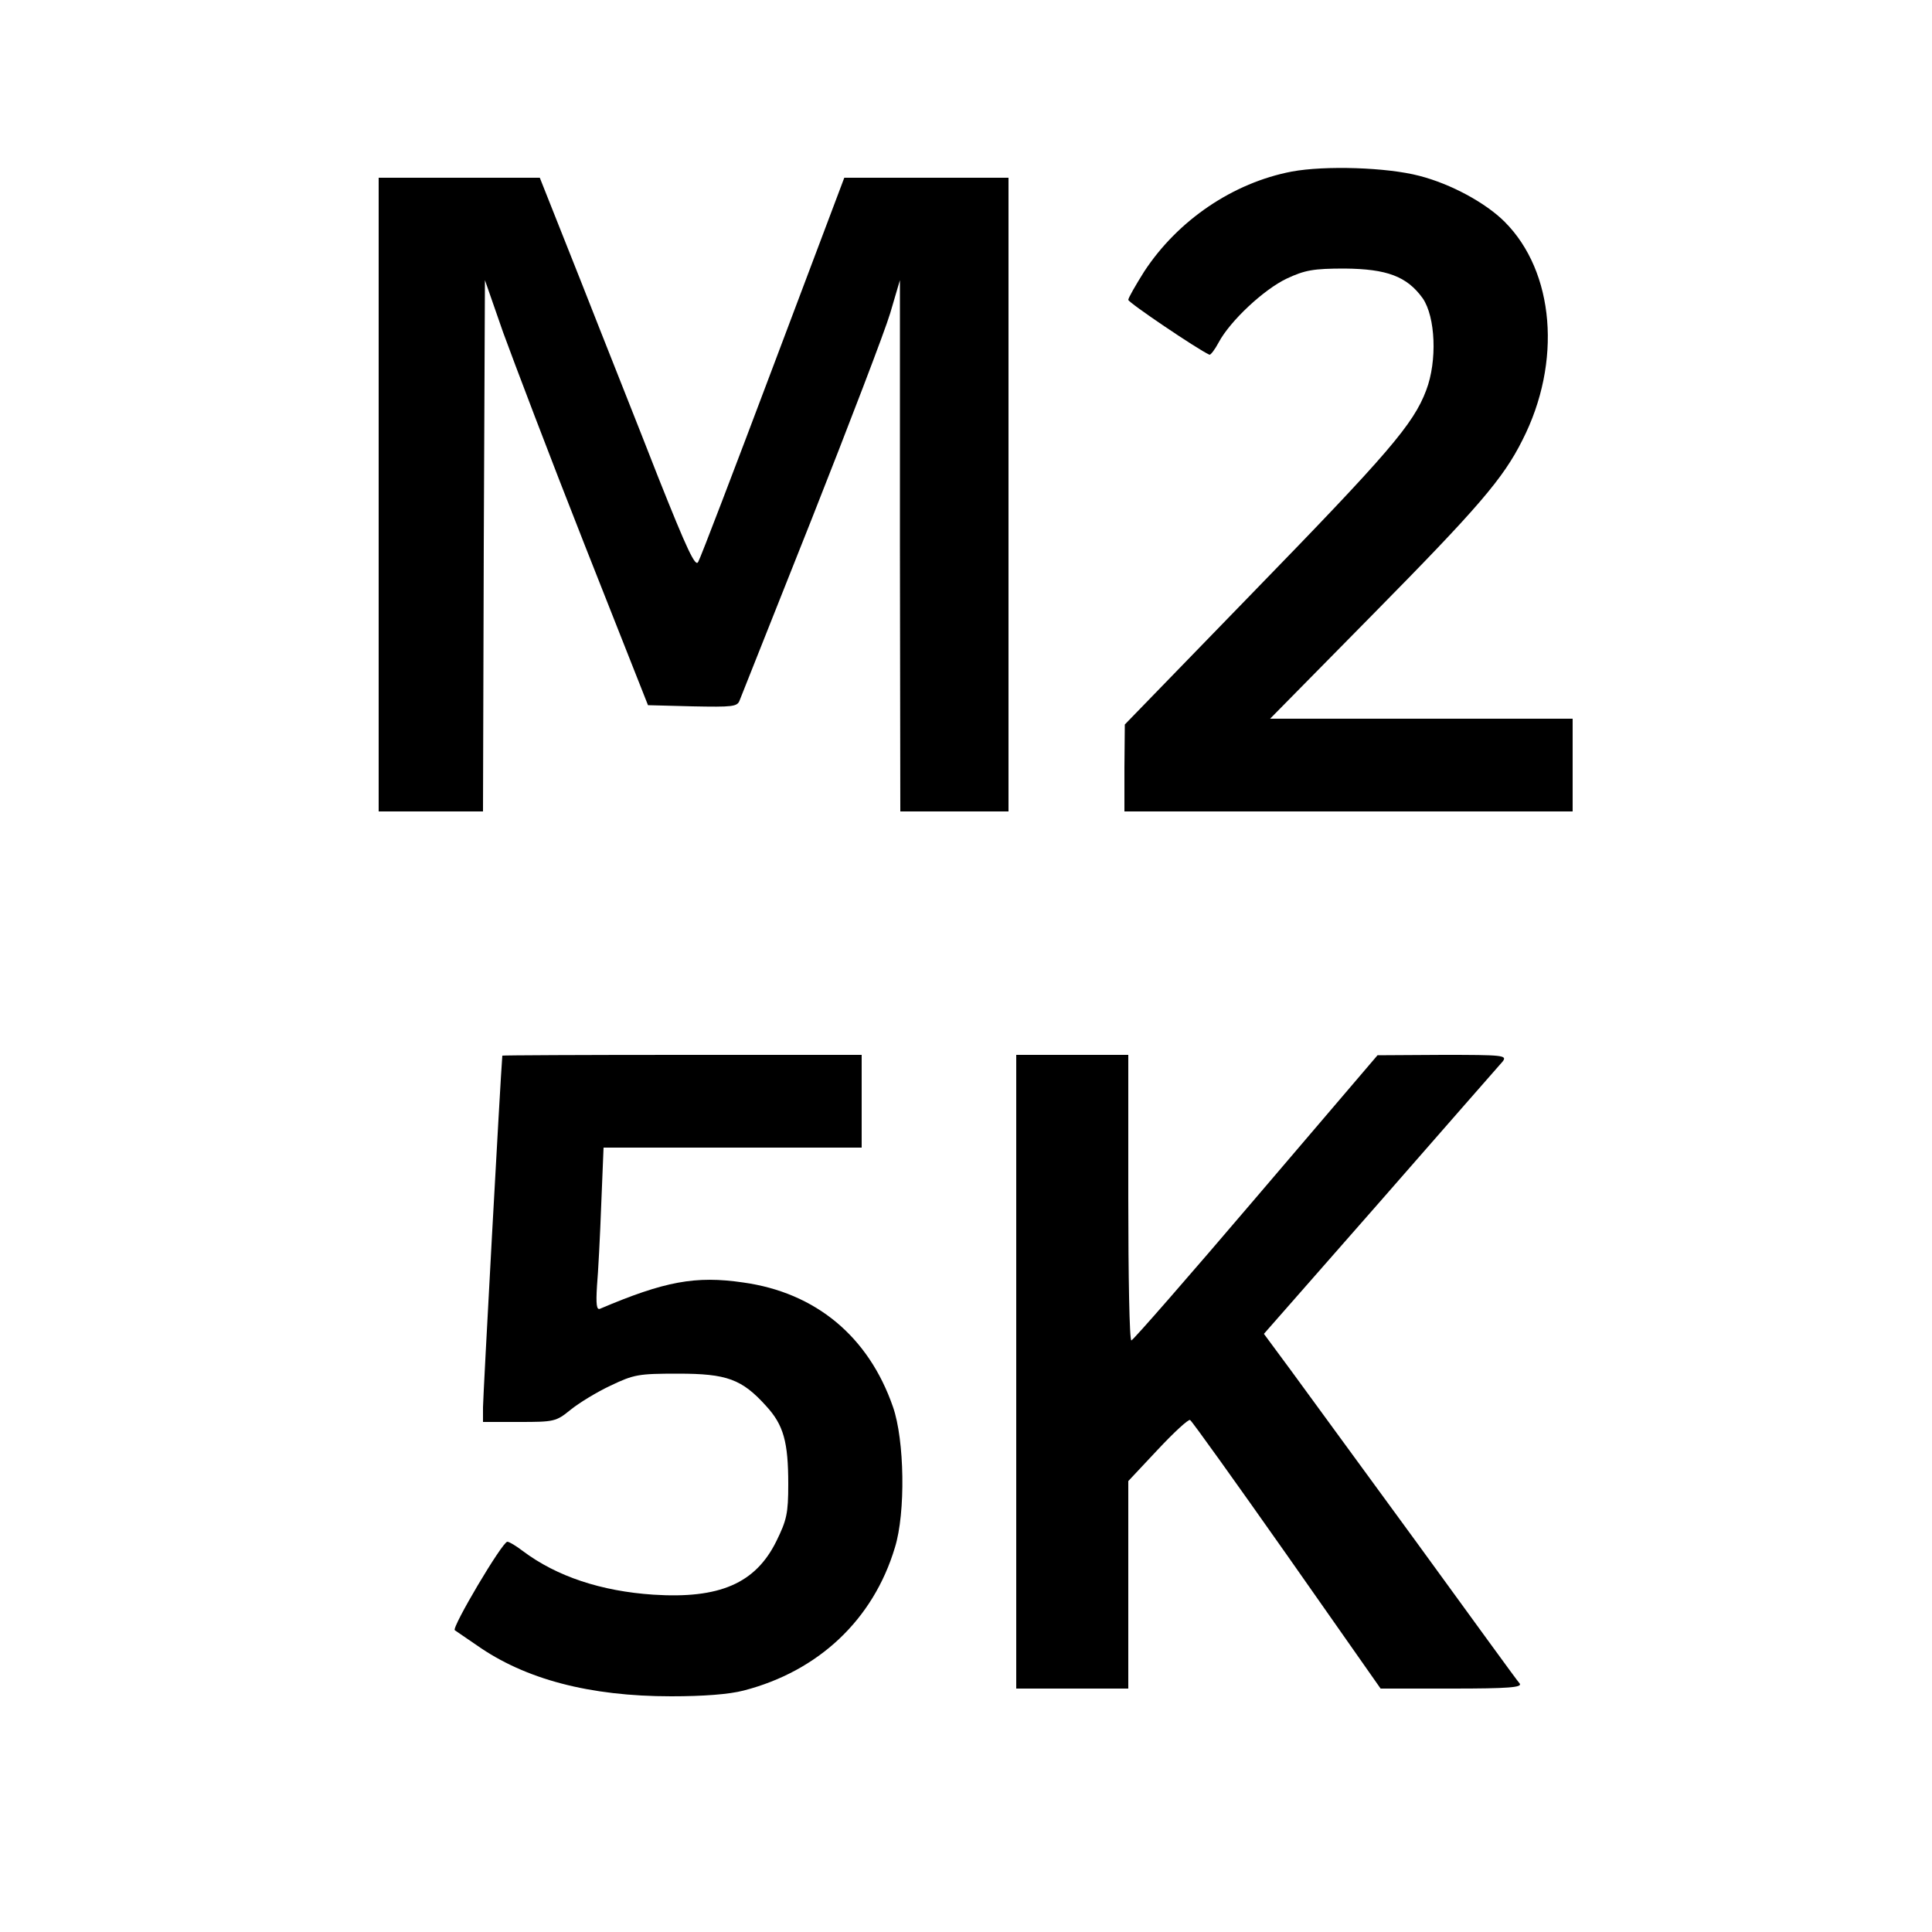 <?xml version="1.0" standalone="no"?>
<!DOCTYPE svg PUBLIC "-//W3C//DTD SVG 20010904//EN"
 "http://www.w3.org/TR/2001/REC-SVG-20010904/DTD/svg10.dtd">
<svg version="1.0" xmlns="http://www.w3.org/2000/svg"
 width="500pt" height="500pt" viewBox="0 0 500 500"
 preserveAspectRatio="xMidYMid meet">

<g transform="translate(0,500) scale(0.1,-0.1)"
fill="#000000" stroke="none">
<path d="M3343 4556 c-152 -29 -295 -126 -382 -259 -22 -35 -41 -68 -41 -73 0
-7 179 -128 210 -142 3 -1 14 13 24 32 30 56 117 137 176 165 47 22 69 26 150
26 109 -1 161 -20 202 -77 33 -48 38 -162 9 -238 -33 -88 -99 -164 -450 -525
l-330 -340 -1 -112 0 -113 580 0 580 0 0 120 0 120 -391 0 -392 0 267 271
c271 275 336 350 386 450 103 202 83 436 -46 565 -49 49 -139 98 -221 119 -84
22 -244 27 -330 11z"/>
<path d="M980 3720 l0 -820 135 0 135 0 2 688 3 687 47 -135 c27 -74 121 -322
211 -550 l164 -415 115 -3 c103 -2 116 -1 122 15 4 10 88 221 186 468 98 248
190 488 204 535 l25 85 0 -687 1 -688 140 0 140 0 0 820 0 820 -212 0 -213 0
-184 -488 c-101 -268 -188 -496 -194 -506 -7 -15 -28 29 -104 220 -51 131
-142 359 -200 507 l-106 267 -208 0 -209 0 0 -820z"/>
<path d="M1300 2268 c-5 -59 -50 -885 -50 -910 l0 -38 94 0 c90 0 95 1 132 31
22 18 68 46 104 63 61 29 72 31 175 31 126 0 165 -14 228 -84 45 -49 57 -93
57 -202 0 -76 -4 -93 -31 -148 -54 -109 -147 -149 -318 -138 -135 9 -250 47
-338 113 -17 13 -35 24 -40 24 -13 0 -145 -223 -136 -229 5 -3 30 -21 57 -39
125 -88 292 -132 503 -132 83 0 150 5 188 15 193 50 335 183 391 370 28 90 25
278 -5 364 -63 182 -200 296 -388 322 -123 18 -203 3 -370 -68 -9 -4 -11 11
-8 59 3 34 8 129 11 211 l6 147 334 0 334 0 0 120 0 120 -465 0 c-256 0 -465
-1 -465 -2z"/>
<path d="M2630 1450 l0 -820 145 0 145 0 0 268 0 269 76 81 c42 45 80 80 84
77 5 -3 118 -161 251 -350 l242 -345 185 0 c146 0 182 3 175 13 -6 6 -126 172
-268 367 -143 195 -289 396 -326 446 l-68 92 302 344 c166 190 308 352 316
361 12 16 1 17 -155 17 l-169 -1 -315 -369 c-173 -203 -318 -369 -322 -369 -5
-1 -8 166 -8 369 l0 370 -145 0 -145 0 0 -820z"/>
</g>
</svg>
